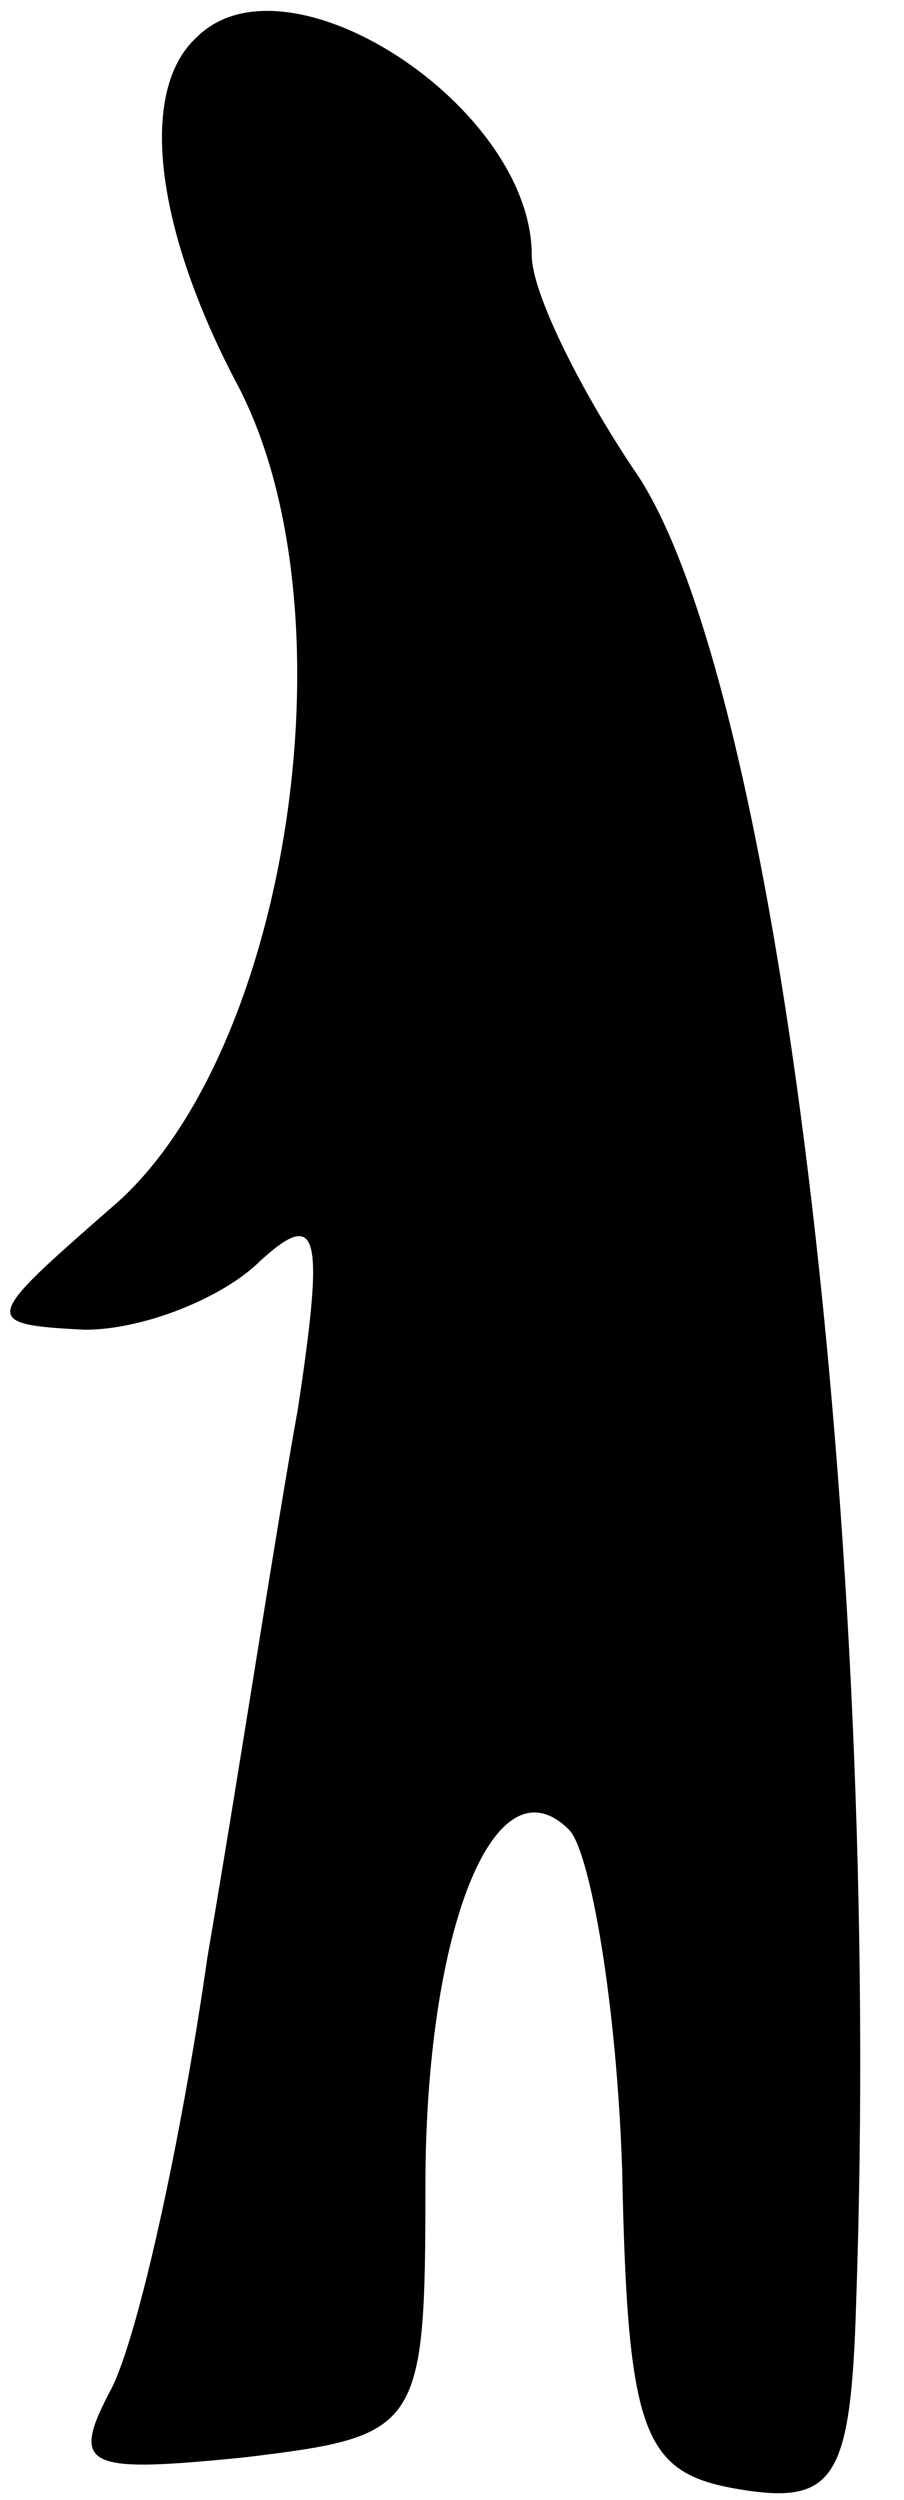 <?xml version="1.0" standalone="no"?>
<!DOCTYPE svg PUBLIC "-//W3C//DTD SVG 20010904//EN"
 "http://www.w3.org/TR/2001/REC-SVG-20010904/DTD/svg10.dtd">
<svg version="1.0" xmlns="http://www.w3.org/2000/svg"
 width="17pt" height="47pt" viewBox="0 0 17 47"
 preserveAspectRatio="xMidYMid meet">
<g transform="translate(0,47) scale(0.1,-0.1)"
fill="#000000" stroke="none">
<path fill="#000000" stroke="none" d="M37 463 c-11 -10 -8 -36 8 -66 22 -43
9 -126 -24 -154 -24 -21 -25 -22 -5 -23 11 0 26 6 33 13 11 10 12 5 7 -28 -4
-22 -11 -68 -17 -103 -5 -35 -13 -71 -18 -81 -8 -15 -5 -16 25 -13 33 4 34 5
34 51 0 48 13 81 27 67 4 -4 9 -33 10 -64 1 -50 4 -57 22 -60 18 -3 21 2 22
35 5 144 -15 307 -42 345 -10 15 -19 33 -19 40 0 28 -46 58 -63 41z"/>
</g>
</svg>
